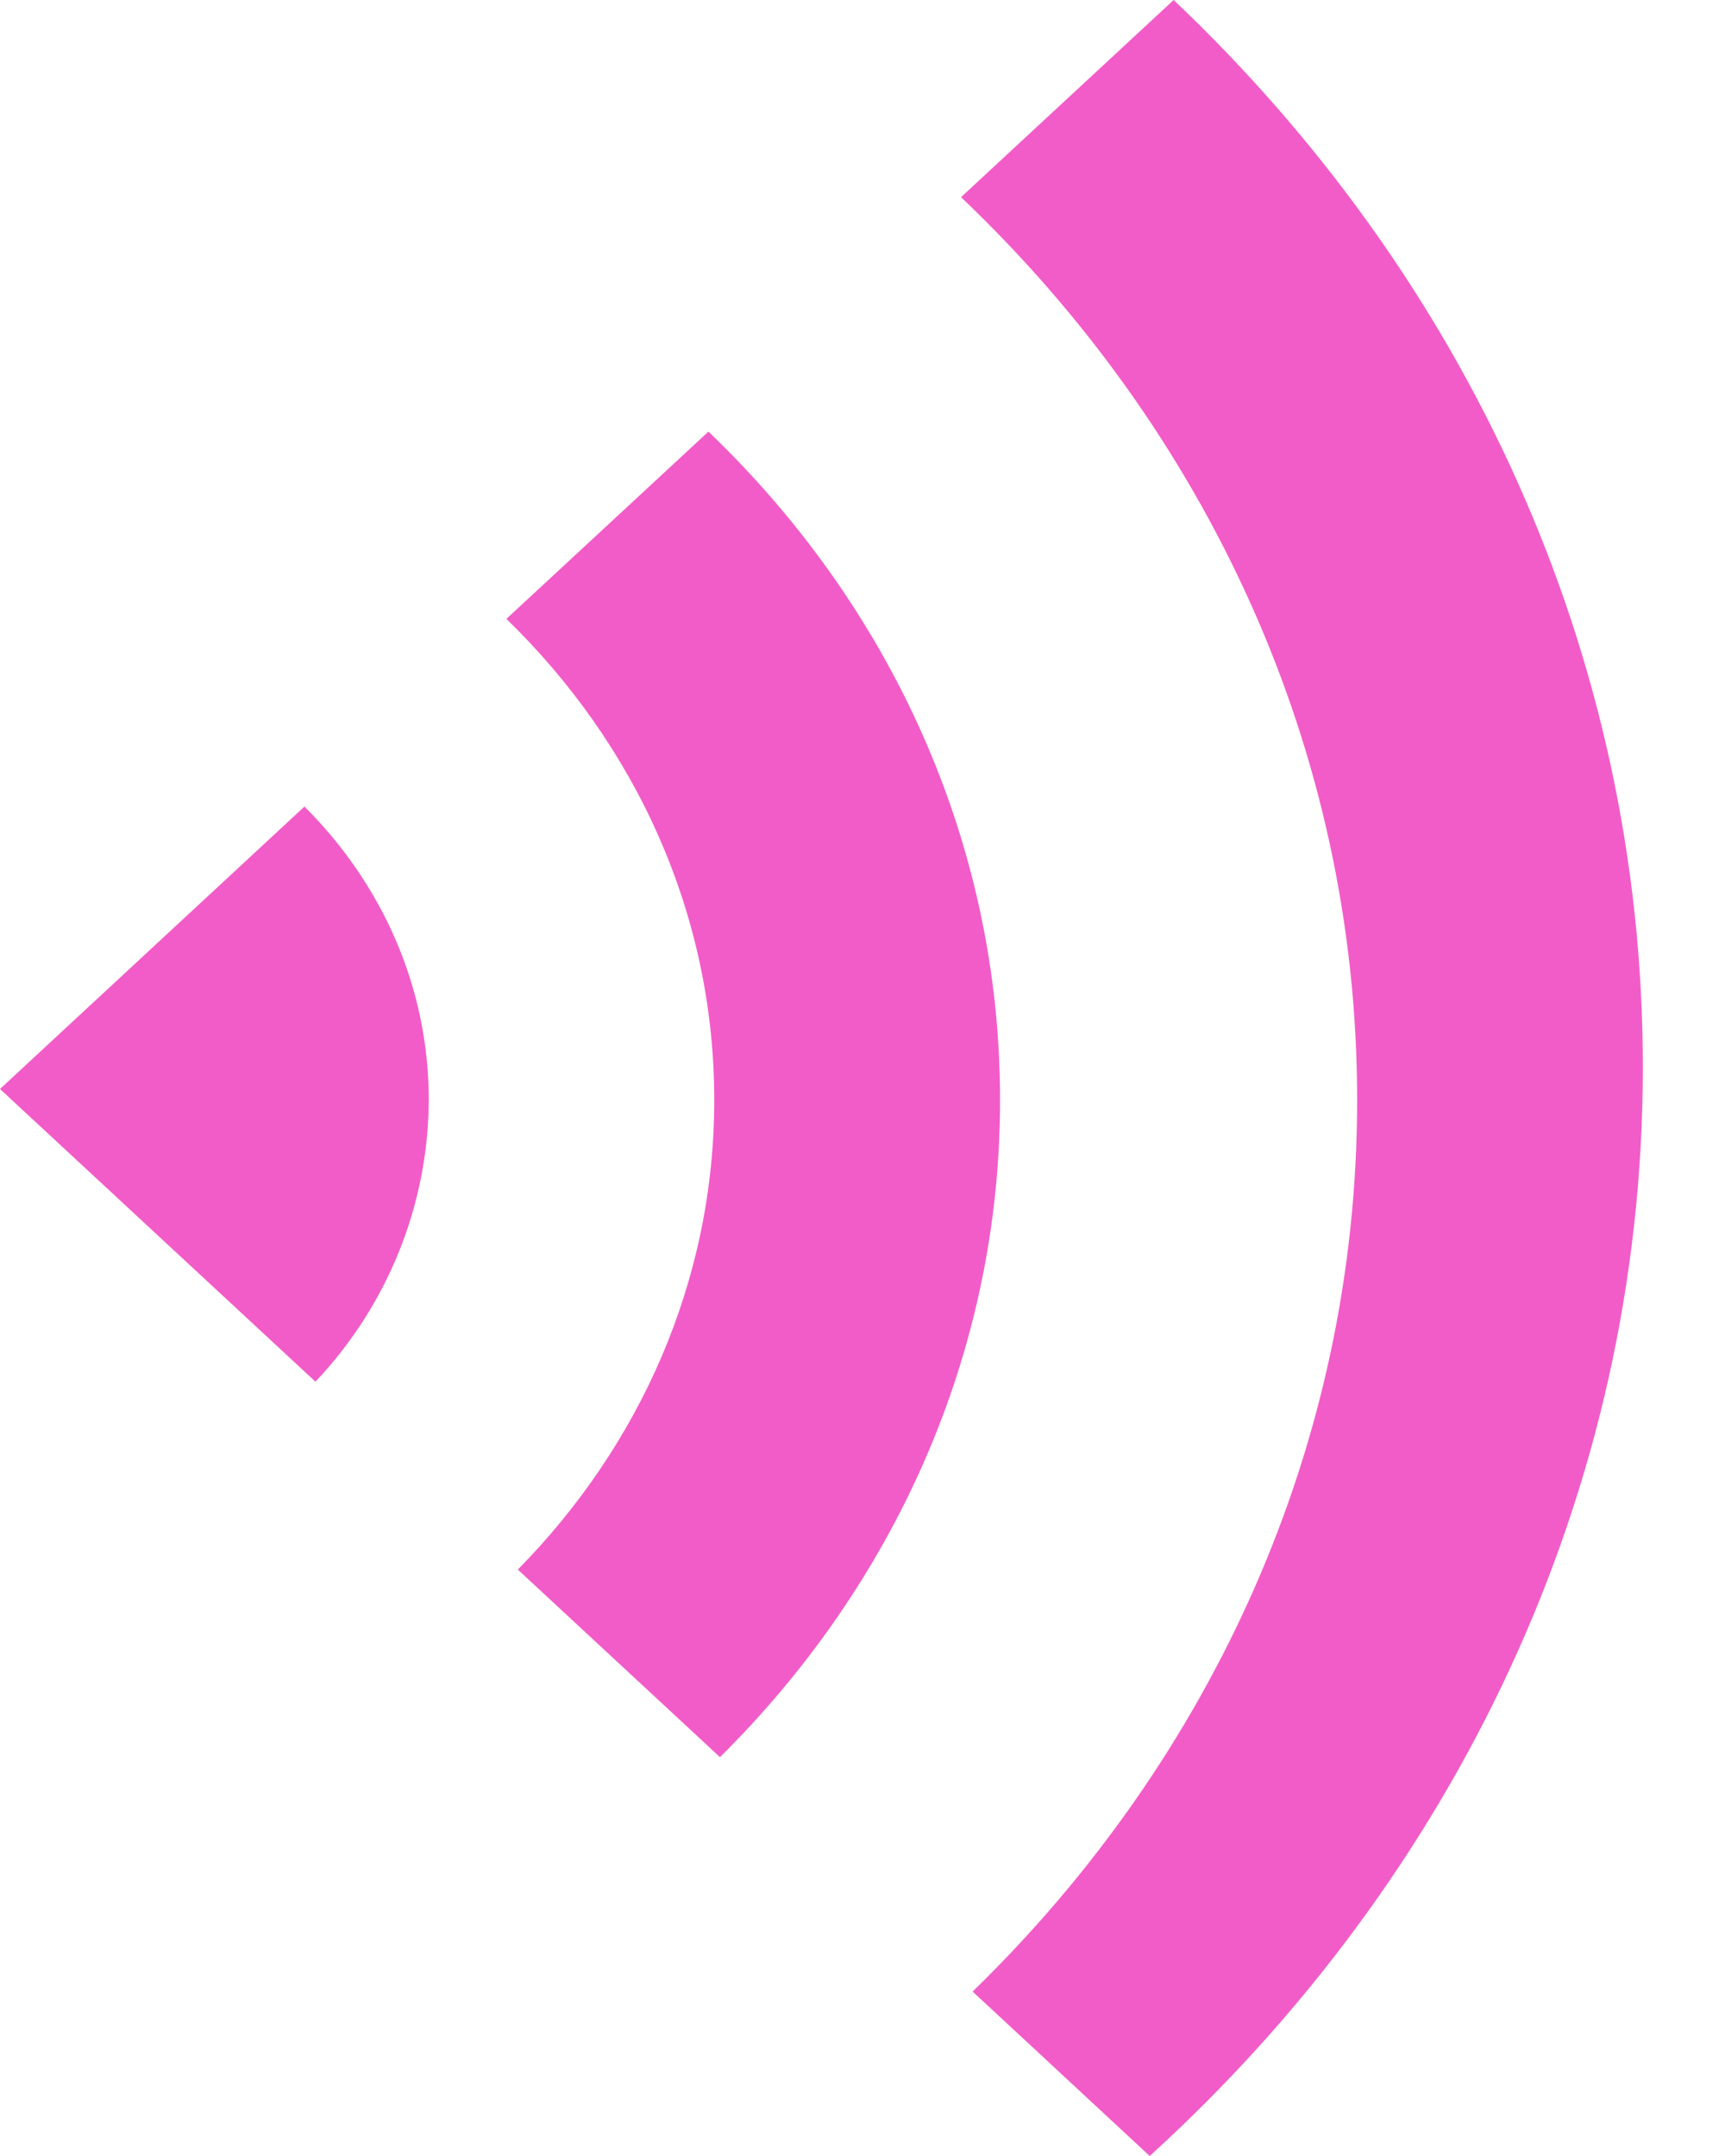 <?xml version="1.0" encoding="UTF-8"?>
<svg width="16px" height="20px" viewBox="0 0 16 20" version="1.1" xmlns="http://www.w3.org/2000/svg" xmlns:xlink="http://www.w3.org/1999/xlink">
    <!-- Generator: Sketch 52.3 (67297) - http://www.bohemiancoding.com/sketch -->
    <title>Shape</title>
    <desc>Created with Sketch.</desc>
    <g id="第二版" stroke="none" stroke-width="1" fill="none" fill-rule="evenodd">
        <g id="bofang-copy" fill="#F25CC8" fill-rule="nonzero">
            <path d="M2.927,12.818 L0,10.102 L2.824,7.482 C3.539,8.195 3.977,9.151 3.977,10.204 C3.973,11.173 3.598,12.106 2.927,12.816 L2.927,12.818 Z M4.803,14.56 C5.934,13.411 6.625,11.884 6.625,10.204 C6.625,8.471 5.891,6.901 4.697,5.741 L6.571,4.004 C8.245,5.607 9.276,7.795 9.276,10.204 C9.276,12.56 8.288,14.705 6.678,16.3 L4.803,14.56 Z M9.022,18.474 C11.232,16.324 12.588,13.411 12.588,10.204 C12.588,6.946 11.186,3.991 8.914,1.829 L10.886,0 C13.577,2.551 15.238,6.044 15.238,9.898 C15.238,13.854 13.486,17.433 10.664,20 L9.022,18.475 L9.022,18.474 Z" id="Shape"></path>
        </g>
    </g>
</svg>